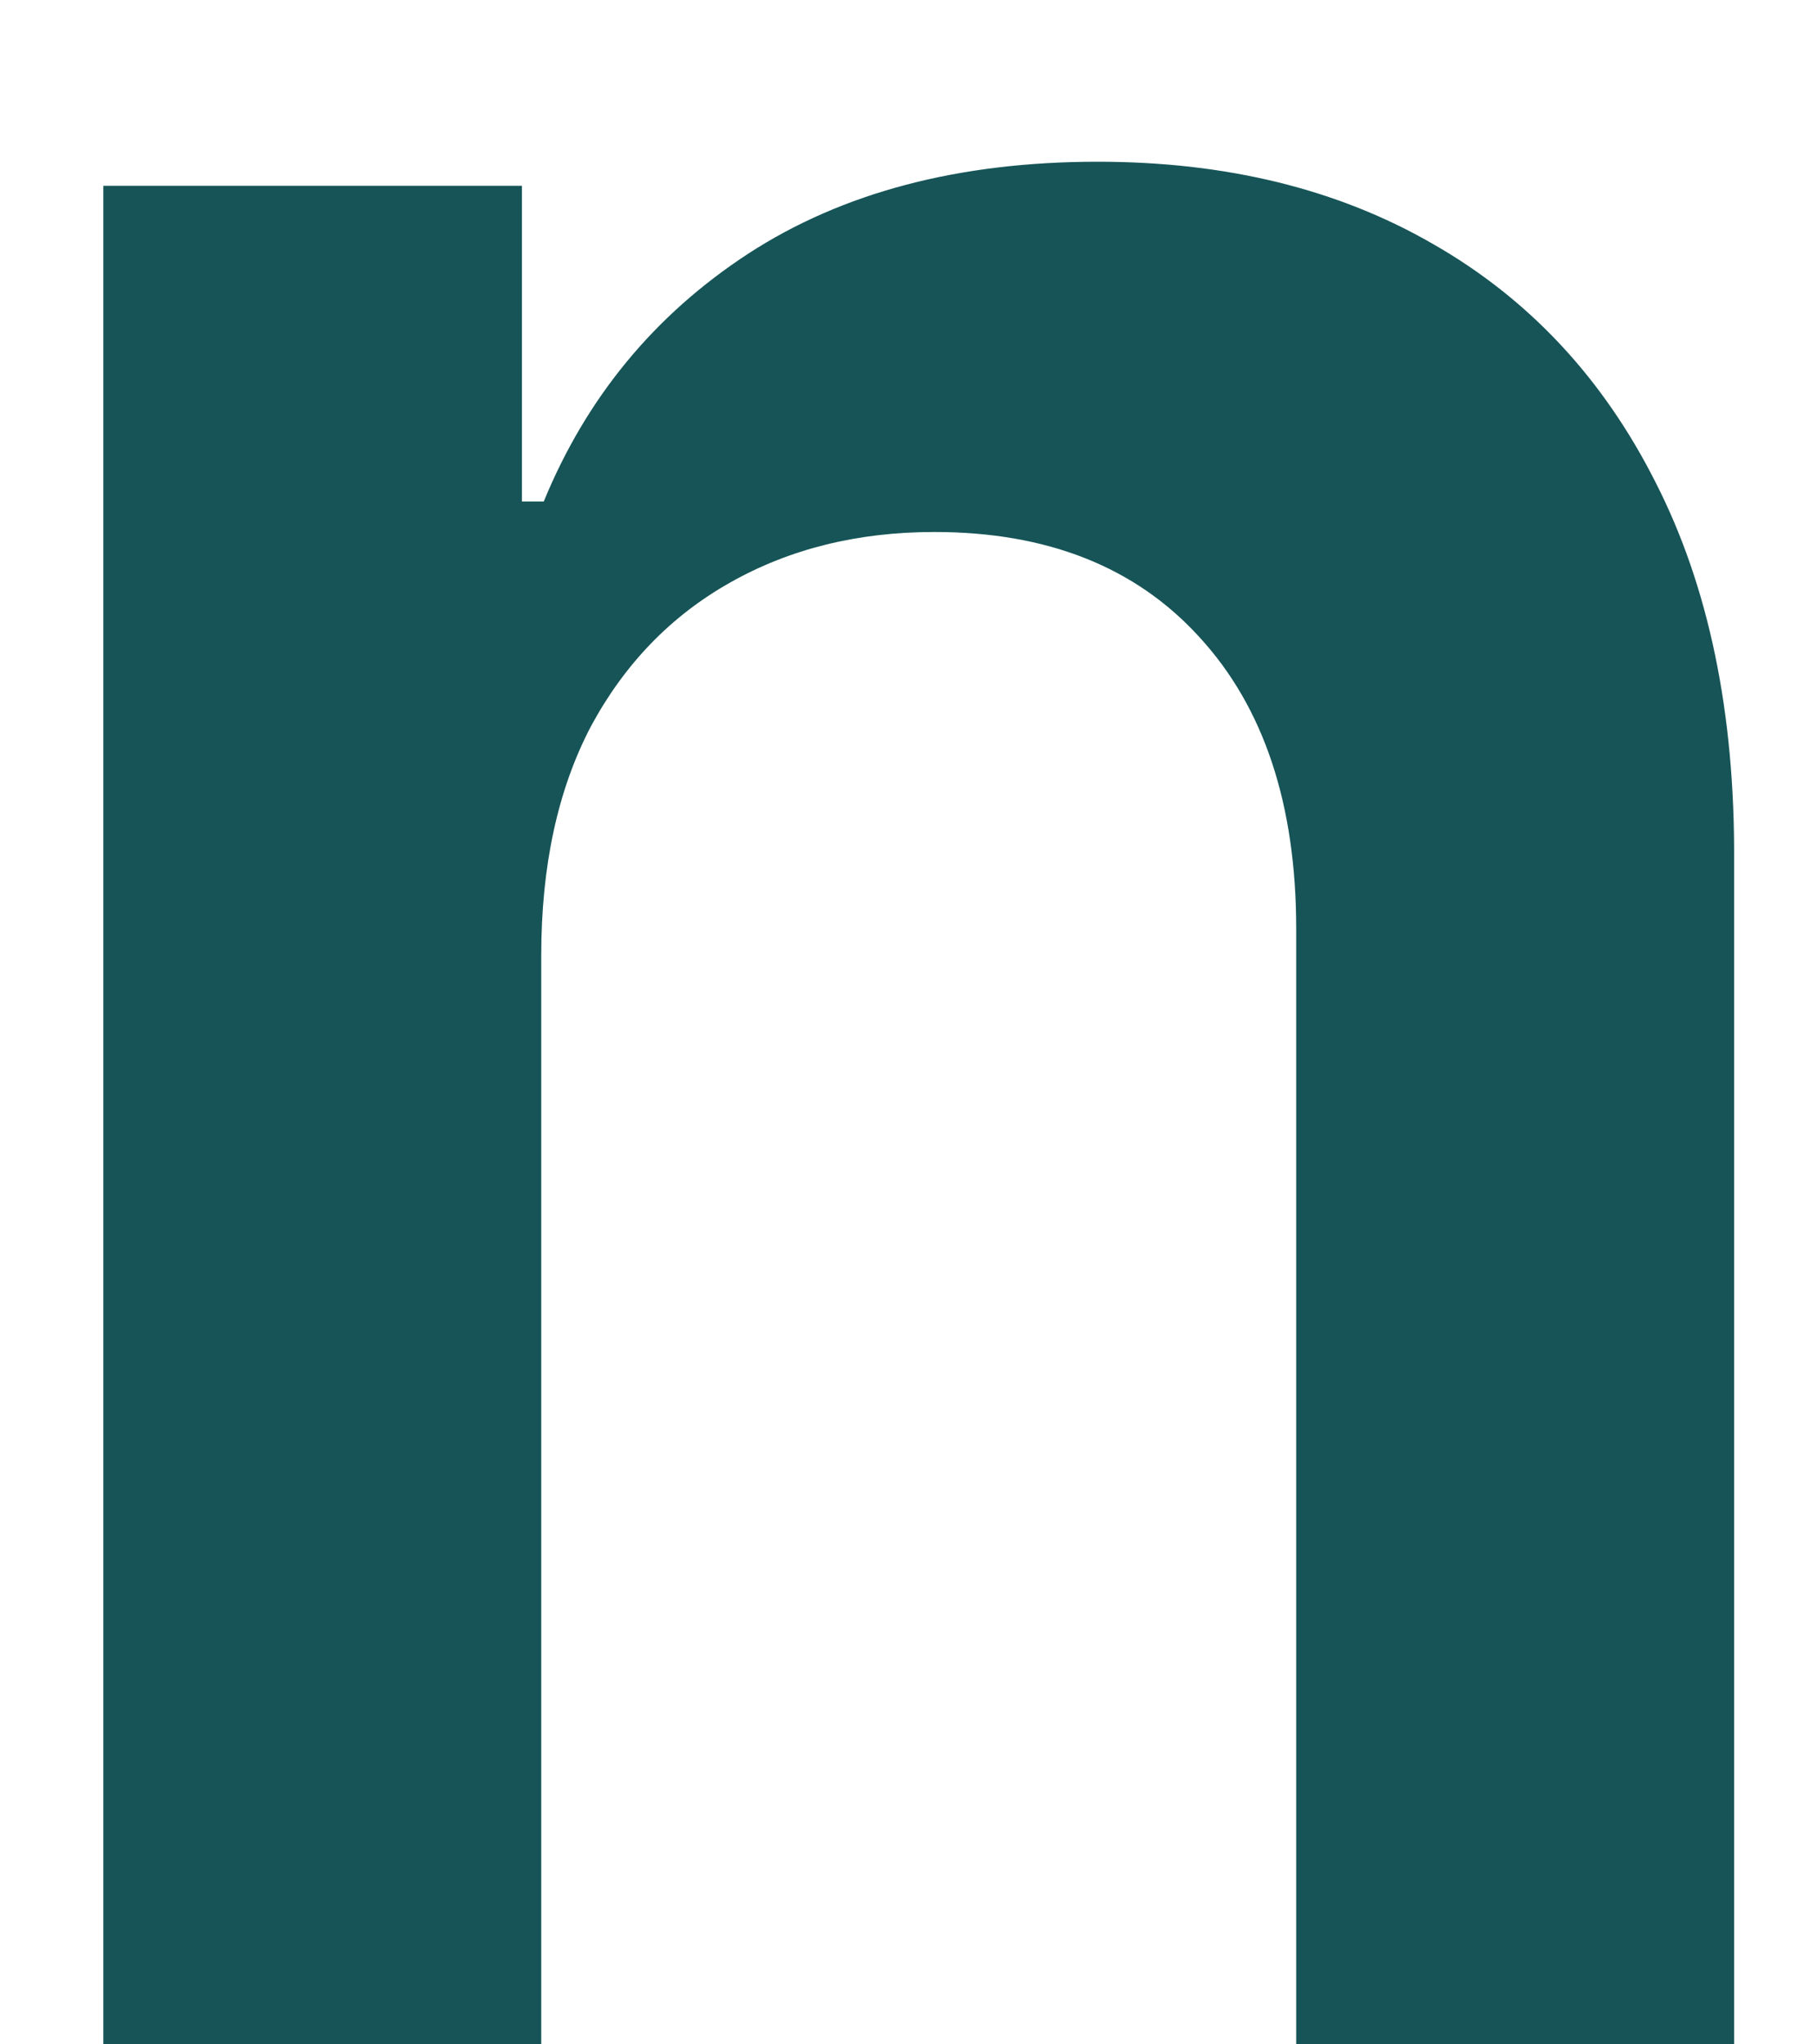 <?xml version="1.0" encoding="UTF-8" standalone="no"?><svg width='8' height='9' viewBox='0 0 8 9' fill='none' xmlns='http://www.w3.org/2000/svg'>
<path d='M2.383 4.206V9H0.455V0.818H2.298V2.208H2.394C2.582 1.75 2.882 1.386 3.294 1.117C3.709 0.847 4.222 0.712 4.833 0.712C5.398 0.712 5.89 0.832 6.309 1.074C6.731 1.315 7.058 1.665 7.289 2.123C7.523 2.581 7.639 3.137 7.635 3.791V9H5.707V4.089C5.707 3.542 5.565 3.114 5.281 2.805C5 2.496 4.611 2.342 4.114 2.342C3.777 2.342 3.477 2.416 3.214 2.565C2.955 2.711 2.75 2.922 2.601 3.199C2.456 3.476 2.383 3.812 2.383 4.206Z' fill='#165457'/>
</svg>
